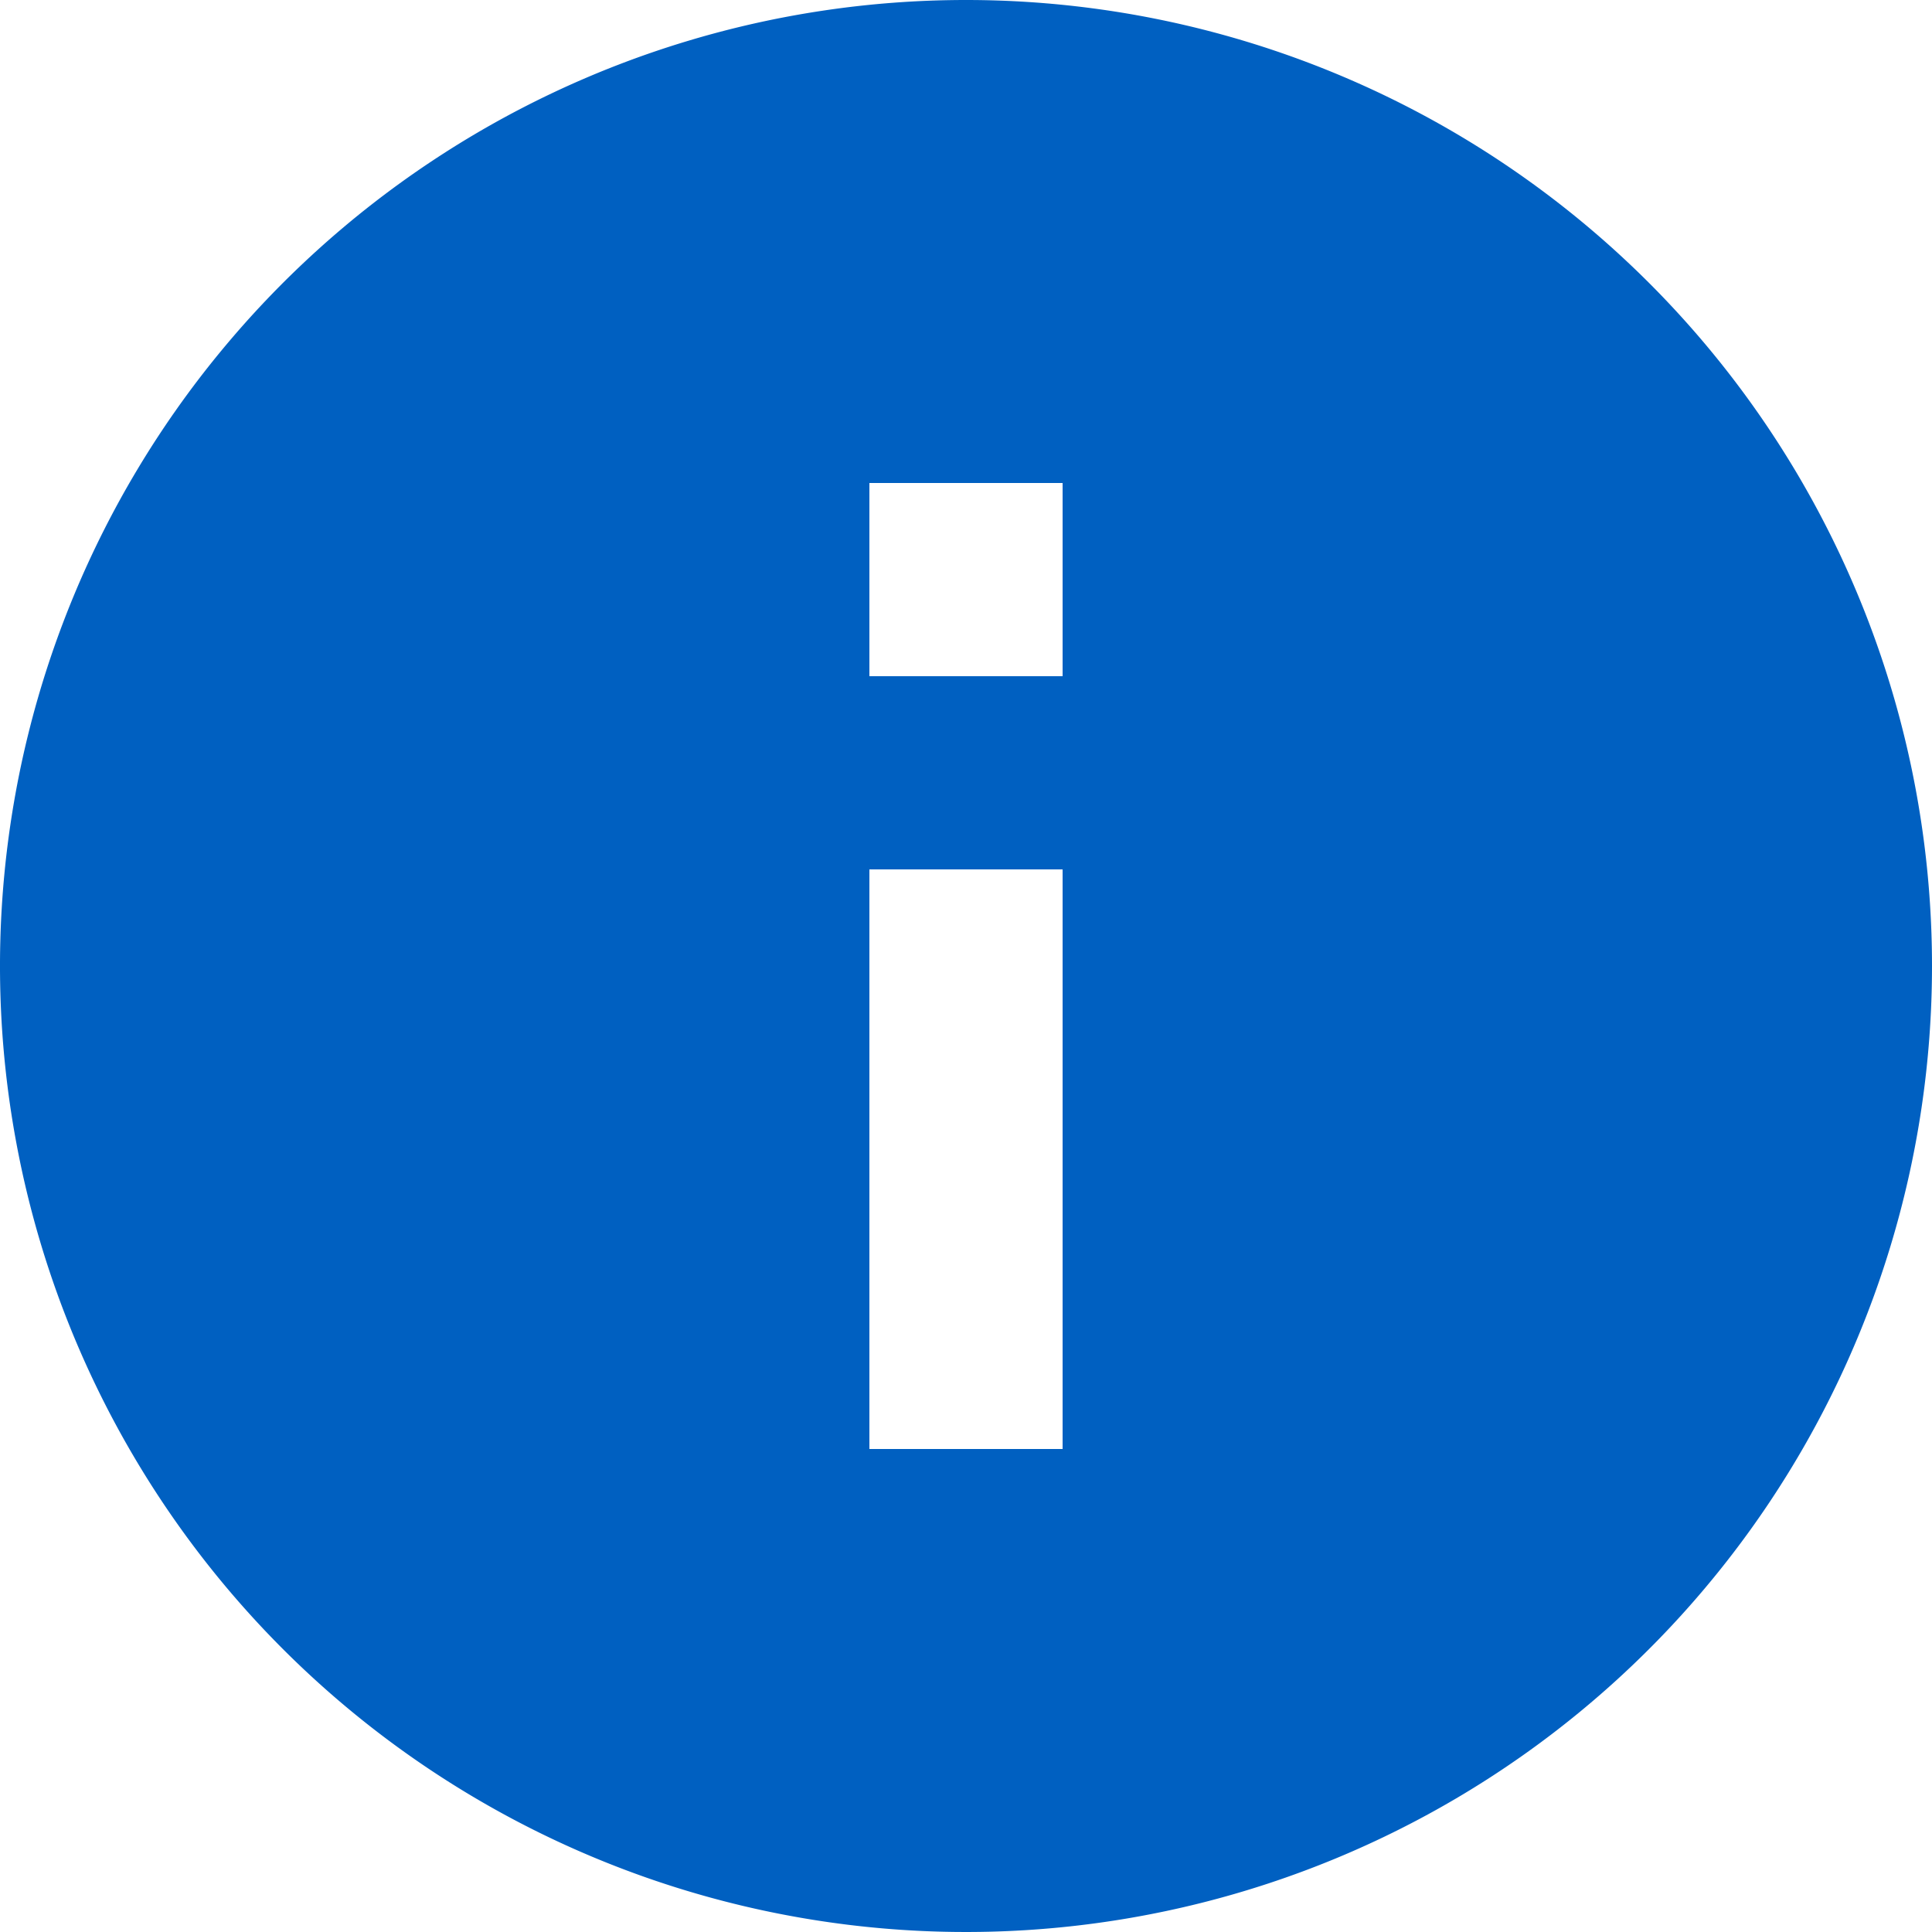 <svg id="Componente_86_1" data-name="Componente 86 – 1" xmlns="http://www.w3.org/2000/svg" width="20" height="20" viewBox="0 0 20 20">
  <path id="Tracciato_60133" data-name="Tracciato 60133" d="M12,2A10,10,0,1,0,22,12,10,10,0,0,0,12,2Zm1,15H11V11h2Zm0-8H11V7h2Z" transform="translate(-2 -2)" fill="#0060c1"/>
</svg>
